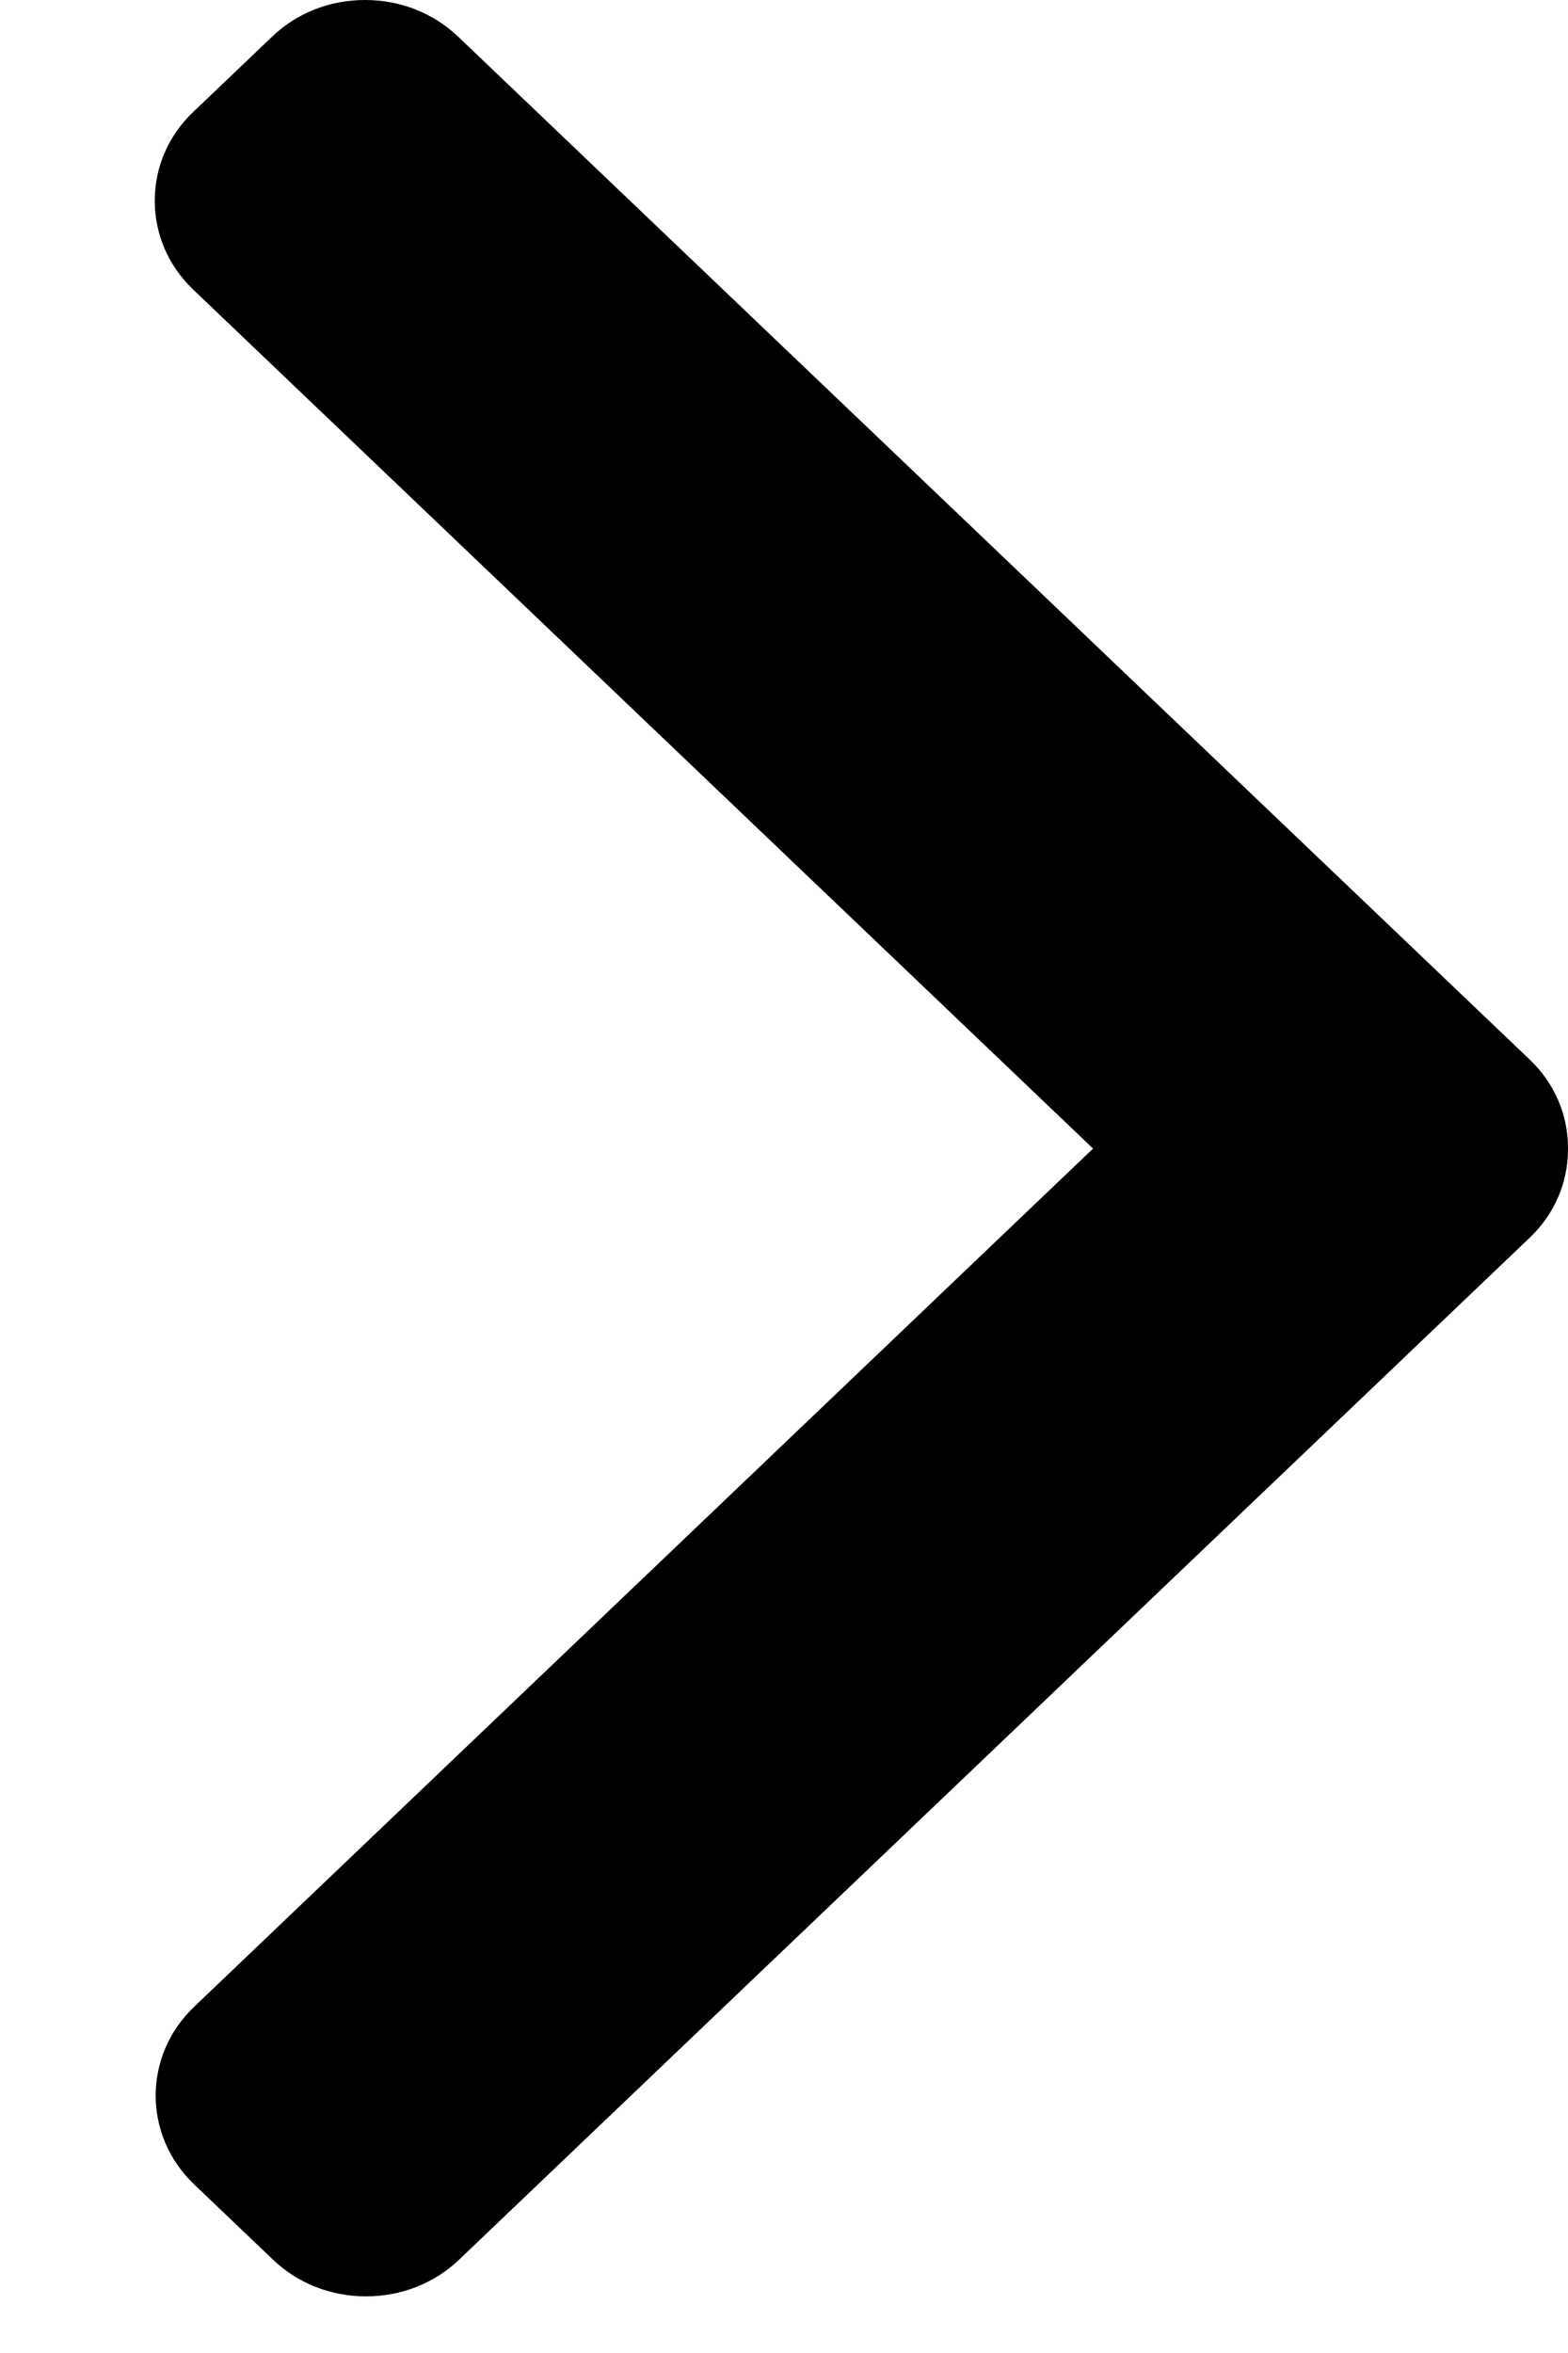 <svg width="10" height="15" viewBox="0 0 10 15" fill="none" xmlns="http://www.w3.org/2000/svg">
<path d="M6.971 7.322L1.232 1.846C1.074 1.695 0.987 1.494 0.987 1.28C0.987 1.065 1.074 0.864 1.232 0.714L1.735 0.234C1.892 0.083 2.103 0 2.328 0C2.553 0 2.764 0.083 2.922 0.234L9.755 6.754C9.914 6.905 10.001 7.107 10 7.322C10.001 7.538 9.914 7.74 9.755 7.891L2.928 14.405C2.77 14.556 2.559 14.639 2.334 14.639C2.11 14.639 1.899 14.556 1.741 14.405L1.238 13.925C0.911 13.613 0.911 13.105 1.238 12.793L6.971 7.322Z" fill="#000"/>
</svg>
